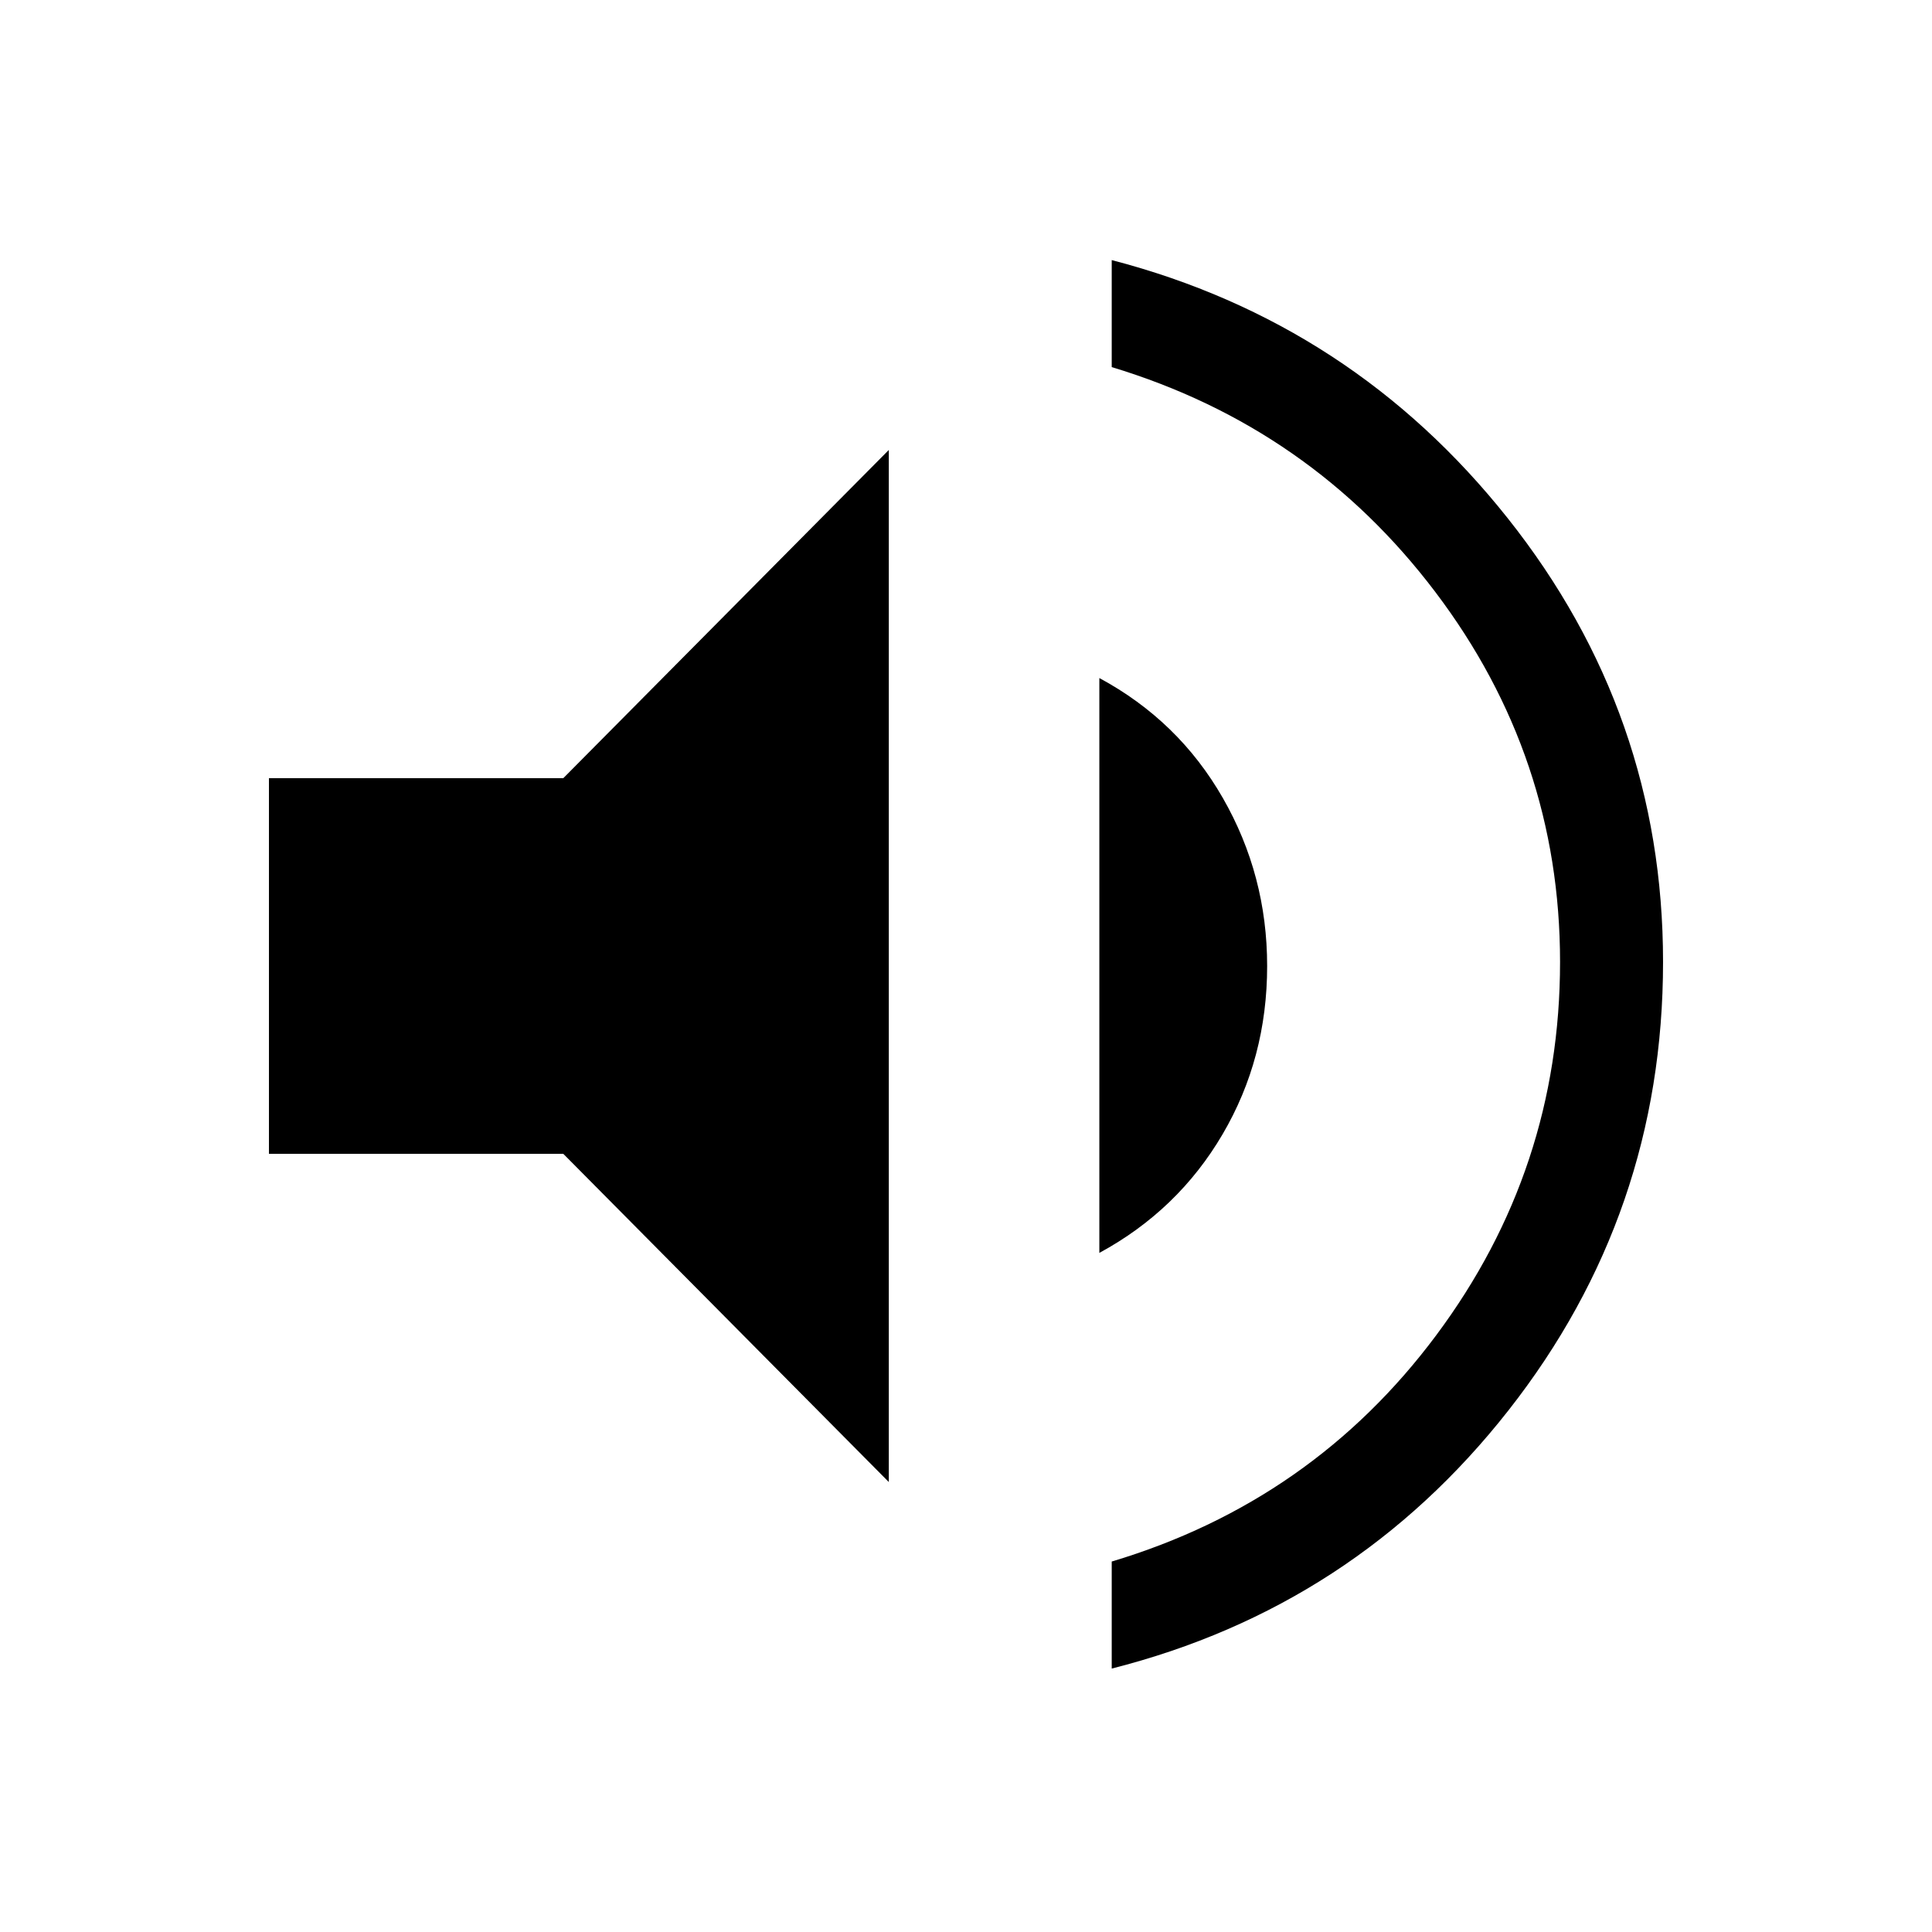 <svg xmlns="http://www.w3.org/2000/svg" height="40" viewBox="0 -960 960 960" width="40"><path d="M552.41-130.9v-53.18q99.69-29.89 161.23-112.43 61.54-82.54 61.54-185.49 0-101.95-61.96-183.82-61.96-81.87-160.81-111.77v-53.18q119.72 31.18 196.83 128.35 77.12 97.16 77.12 220.42 0 124.92-76.78 222.76-76.79 97.83-197.17 128.34ZM133.64-386.67v-186.66H279.9l161.74-163.08v512.82L279.9-386.67H133.64Zm412.62 49.23v-285.64q39.36 21.21 61.37 59.61 22.01 38.39 22.01 83.47 0 45.85-22.14 83.6-22.14 37.76-61.24 58.96Z"/></svg>